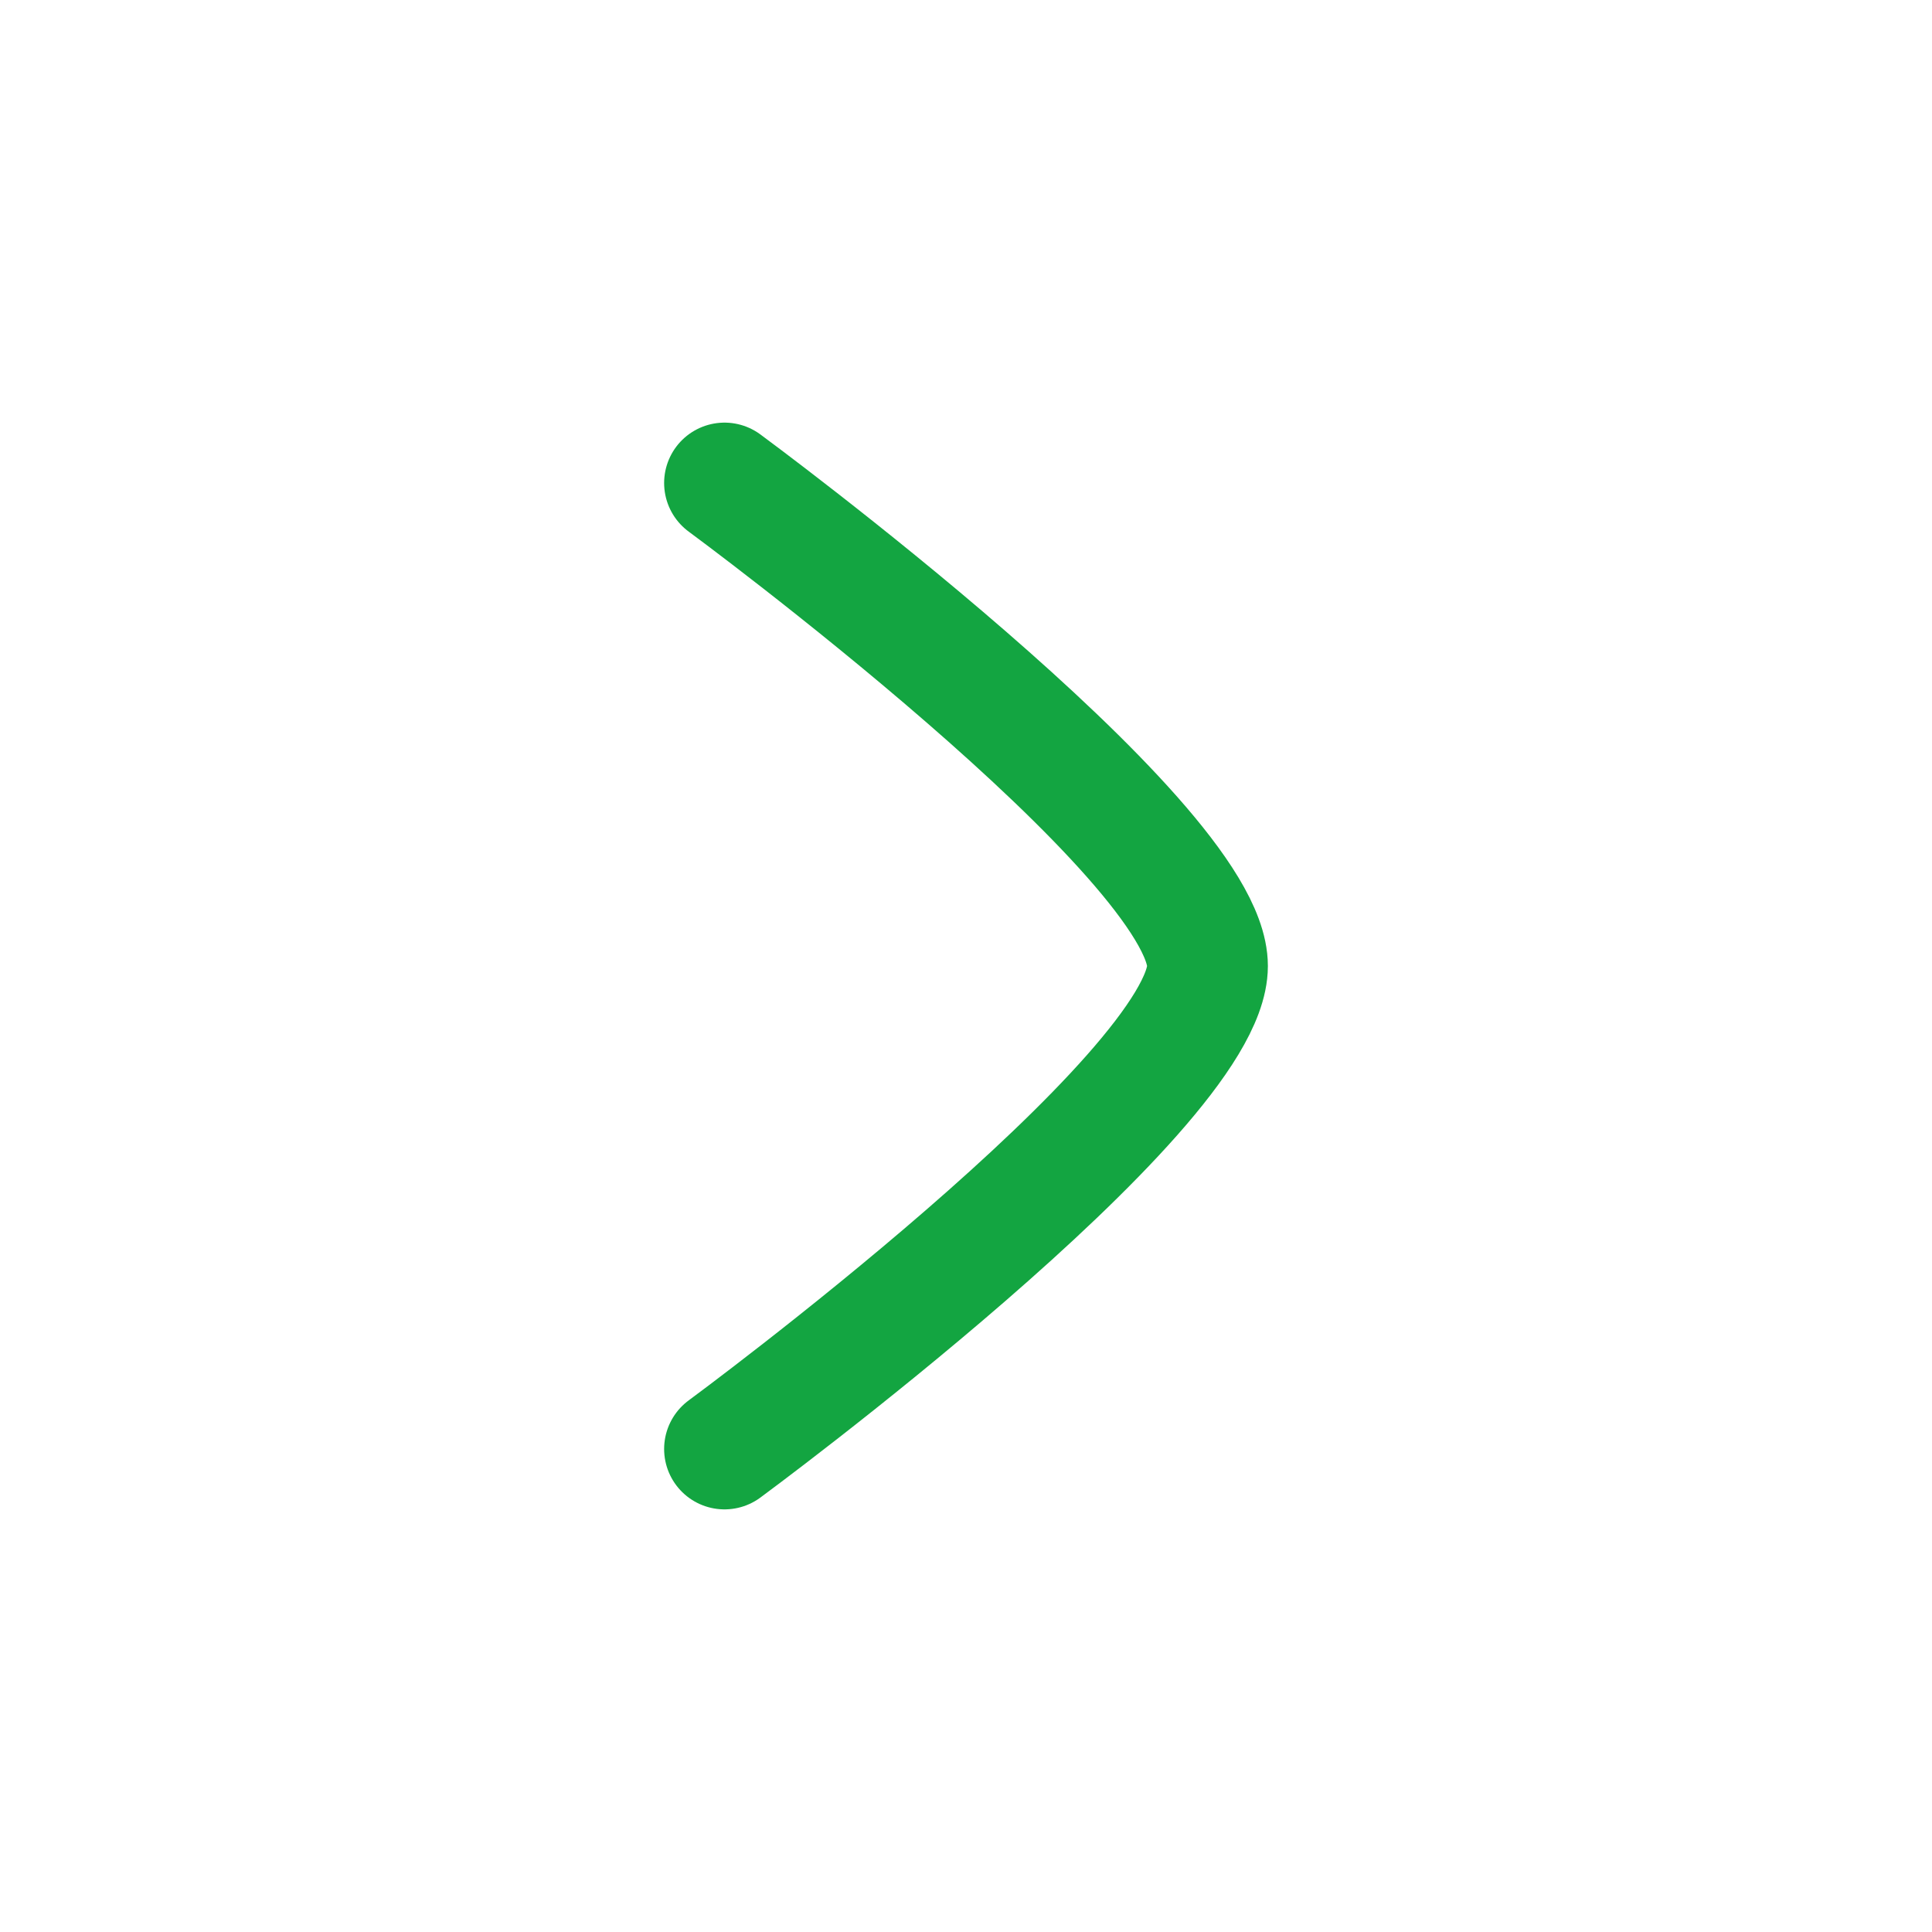 <svg width="24" height="24" viewBox="0 0 24 24" fill="none" xmlns="http://www.w3.org/2000/svg">
  <path d="M9 6C9 6 15 10.419 15 12C15 13.581 9 18 9 18" stroke="#13A541"
    stroke-width="1.5" stroke-linecap="round" stroke-linejoin="round" />
</svg>